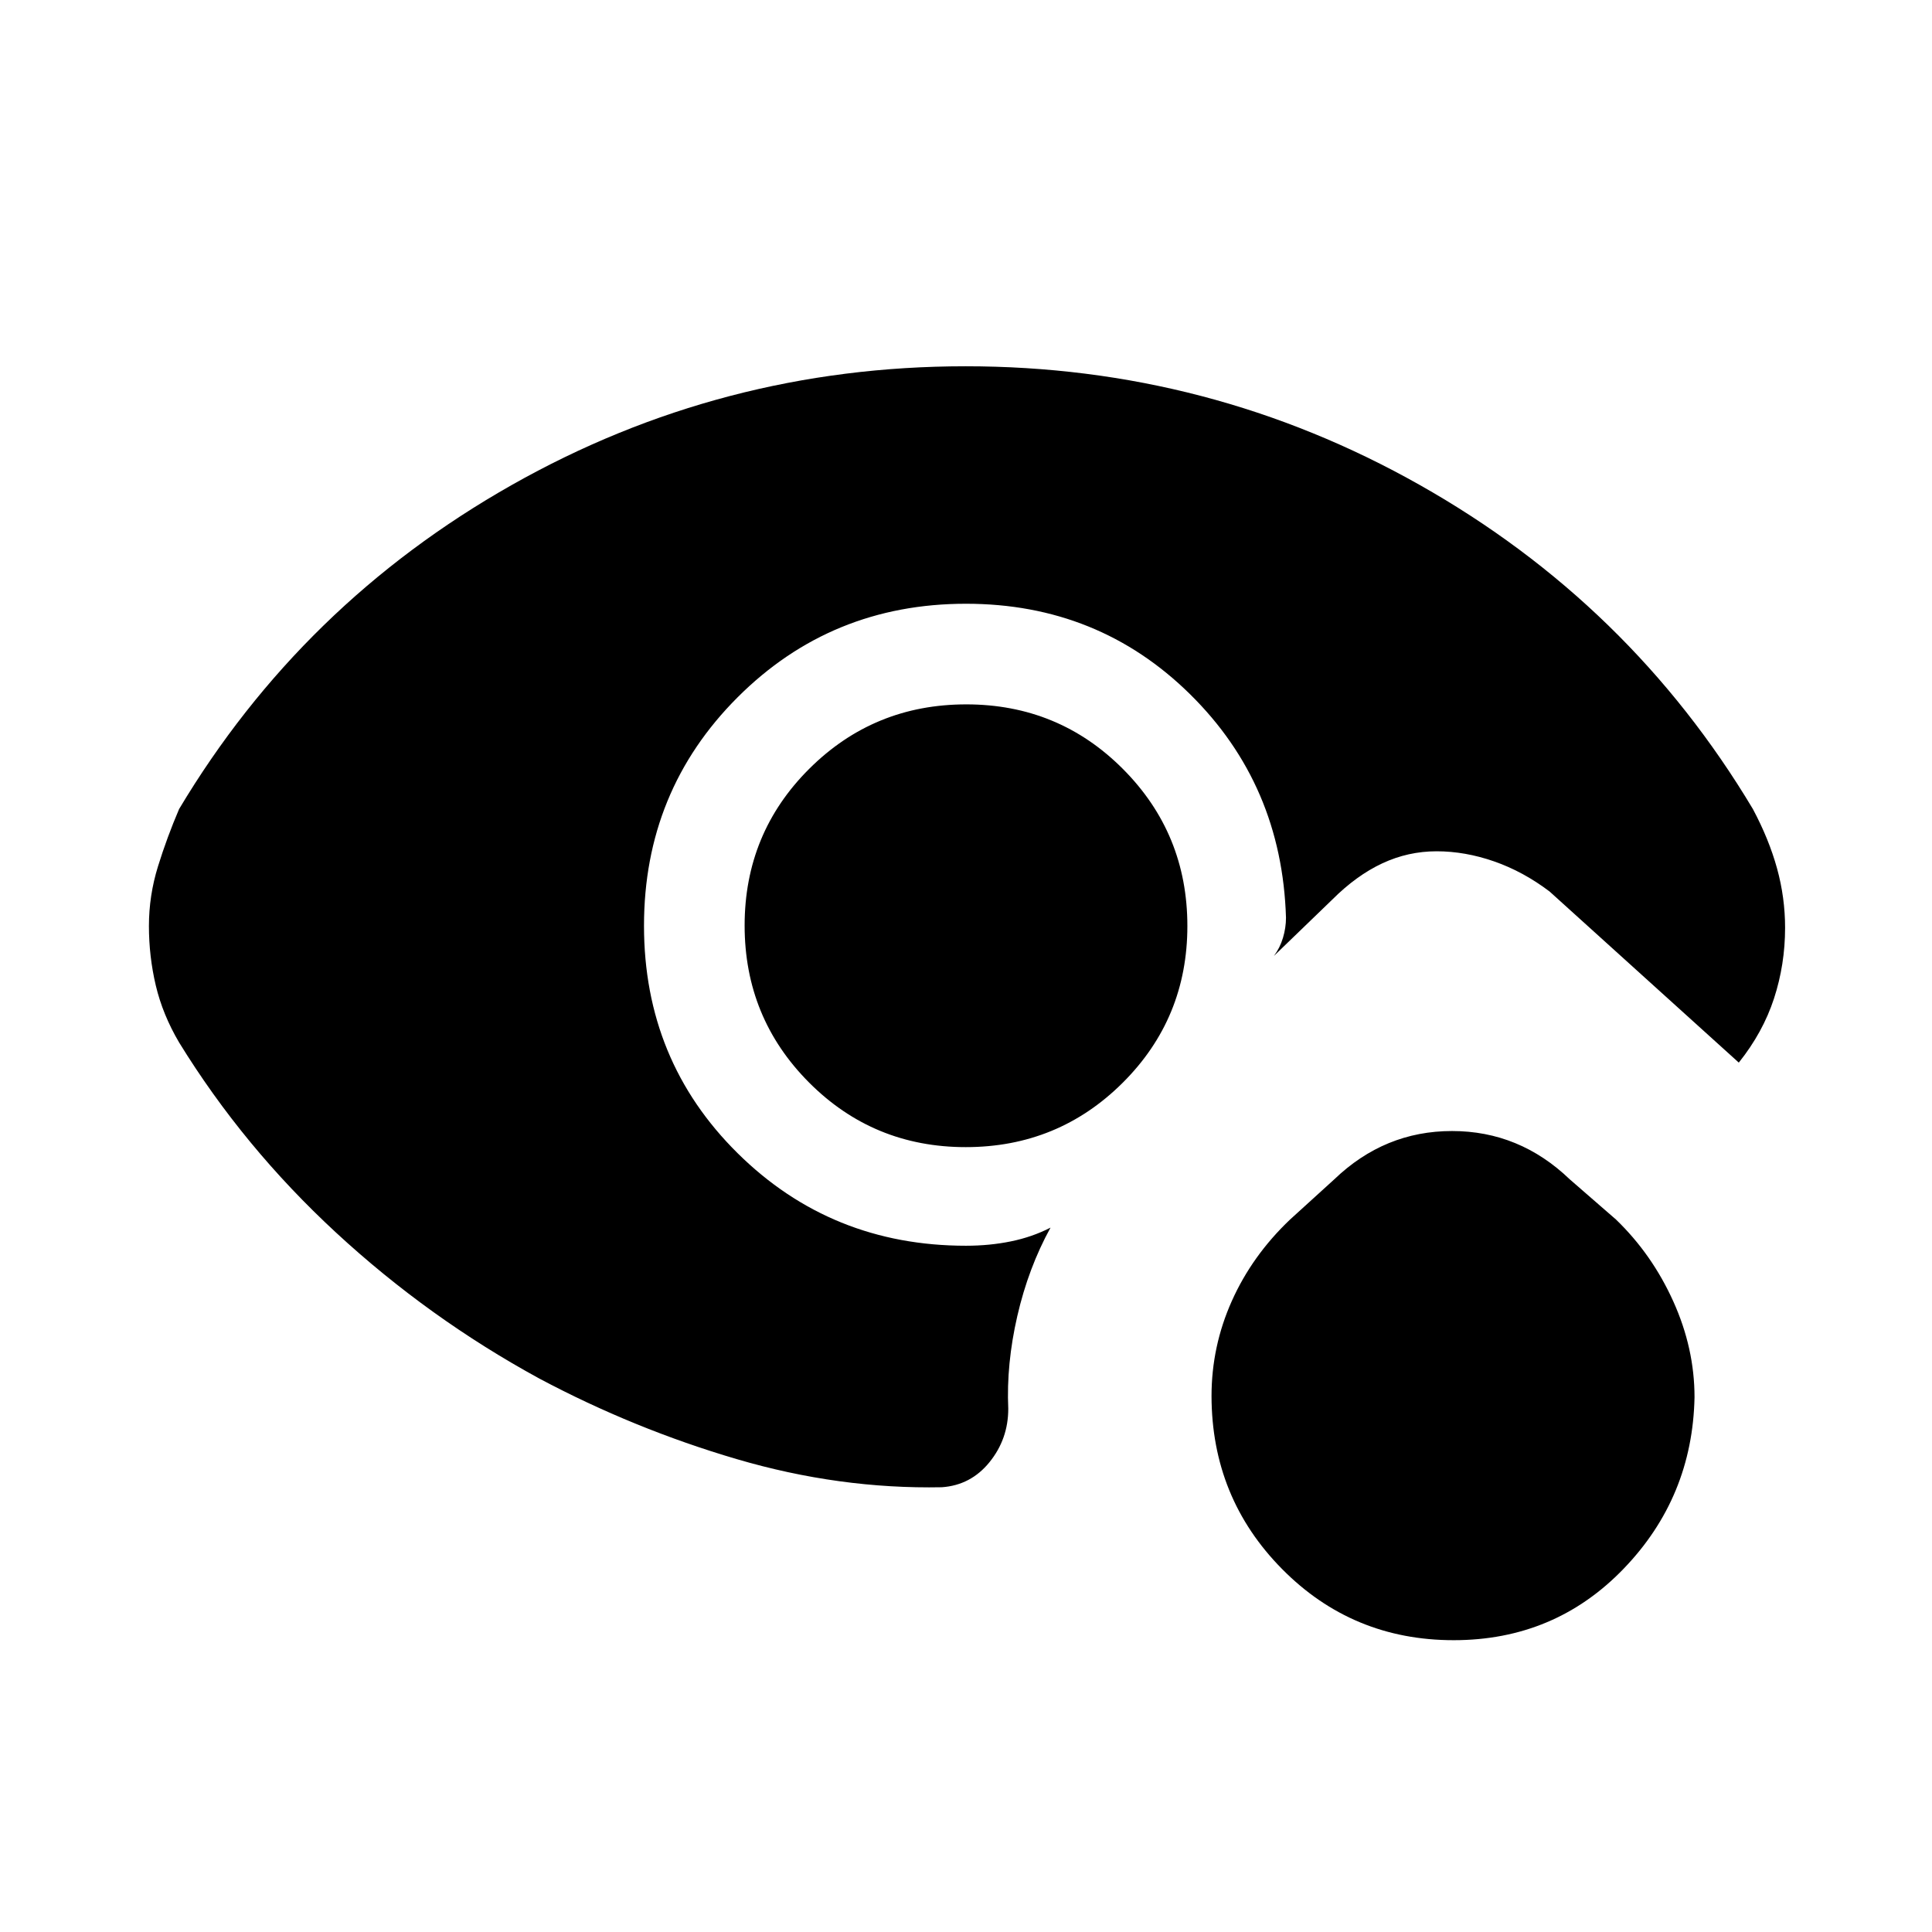 <svg xmlns="http://www.w3.org/2000/svg" height="24" viewBox="0 -960 960 960" width="24"><path d="M722.31-145q-50.31 0-85.27-35.38-34.95-35.37-35.04-85.9 0-24.72 10.08-47.25Q622.15-336.06 641-354l22-20q25-24 58.5-24t58.5 24l23 20q17.88 17.24 28.44 40.62Q842-290 842-265.71q-1 49.71-35.23 85.21-34.22 35.5-84.46 35.5ZM480.12-610Q526-610 558-577.88q32 32.12 32 78T557.88-422q-32.12 32-78 32T402-422.12q-32-32.12-32-78T402.12-578q32.12-32 78-32ZM320-500q0 67 46.5 113T480-341q11.74 0 22.32-2.17 10.59-2.16 19.68-6.83-11 20-16.5 43.91Q500-282.18 501-260q0 15-9.29 26.5T468-221q-51 1-102-14t-98-40q-55-30-101-72.5T89-442q-8.15-13.82-11.58-28.29Q74-484.76 74-499.88t4.5-29.62Q83-544 89-558q61-102 165.28-161t225.5-59Q601-778 705.5-719T871-558q8 15 12 29.5t4 29.5q0 18.23-5.5 35.12Q876-447 864-432l-94-85q-13.12-9.94-27.56-14.97Q728-537 713.84-537q-14.15 0-27 6Q674-525 662-513l-29 28q3-4 4.5-9t1.5-10q-2-66-47.62-111-45.63-45-111.38-45-67 0-113.5 46.5T320-500Z"/></svg>